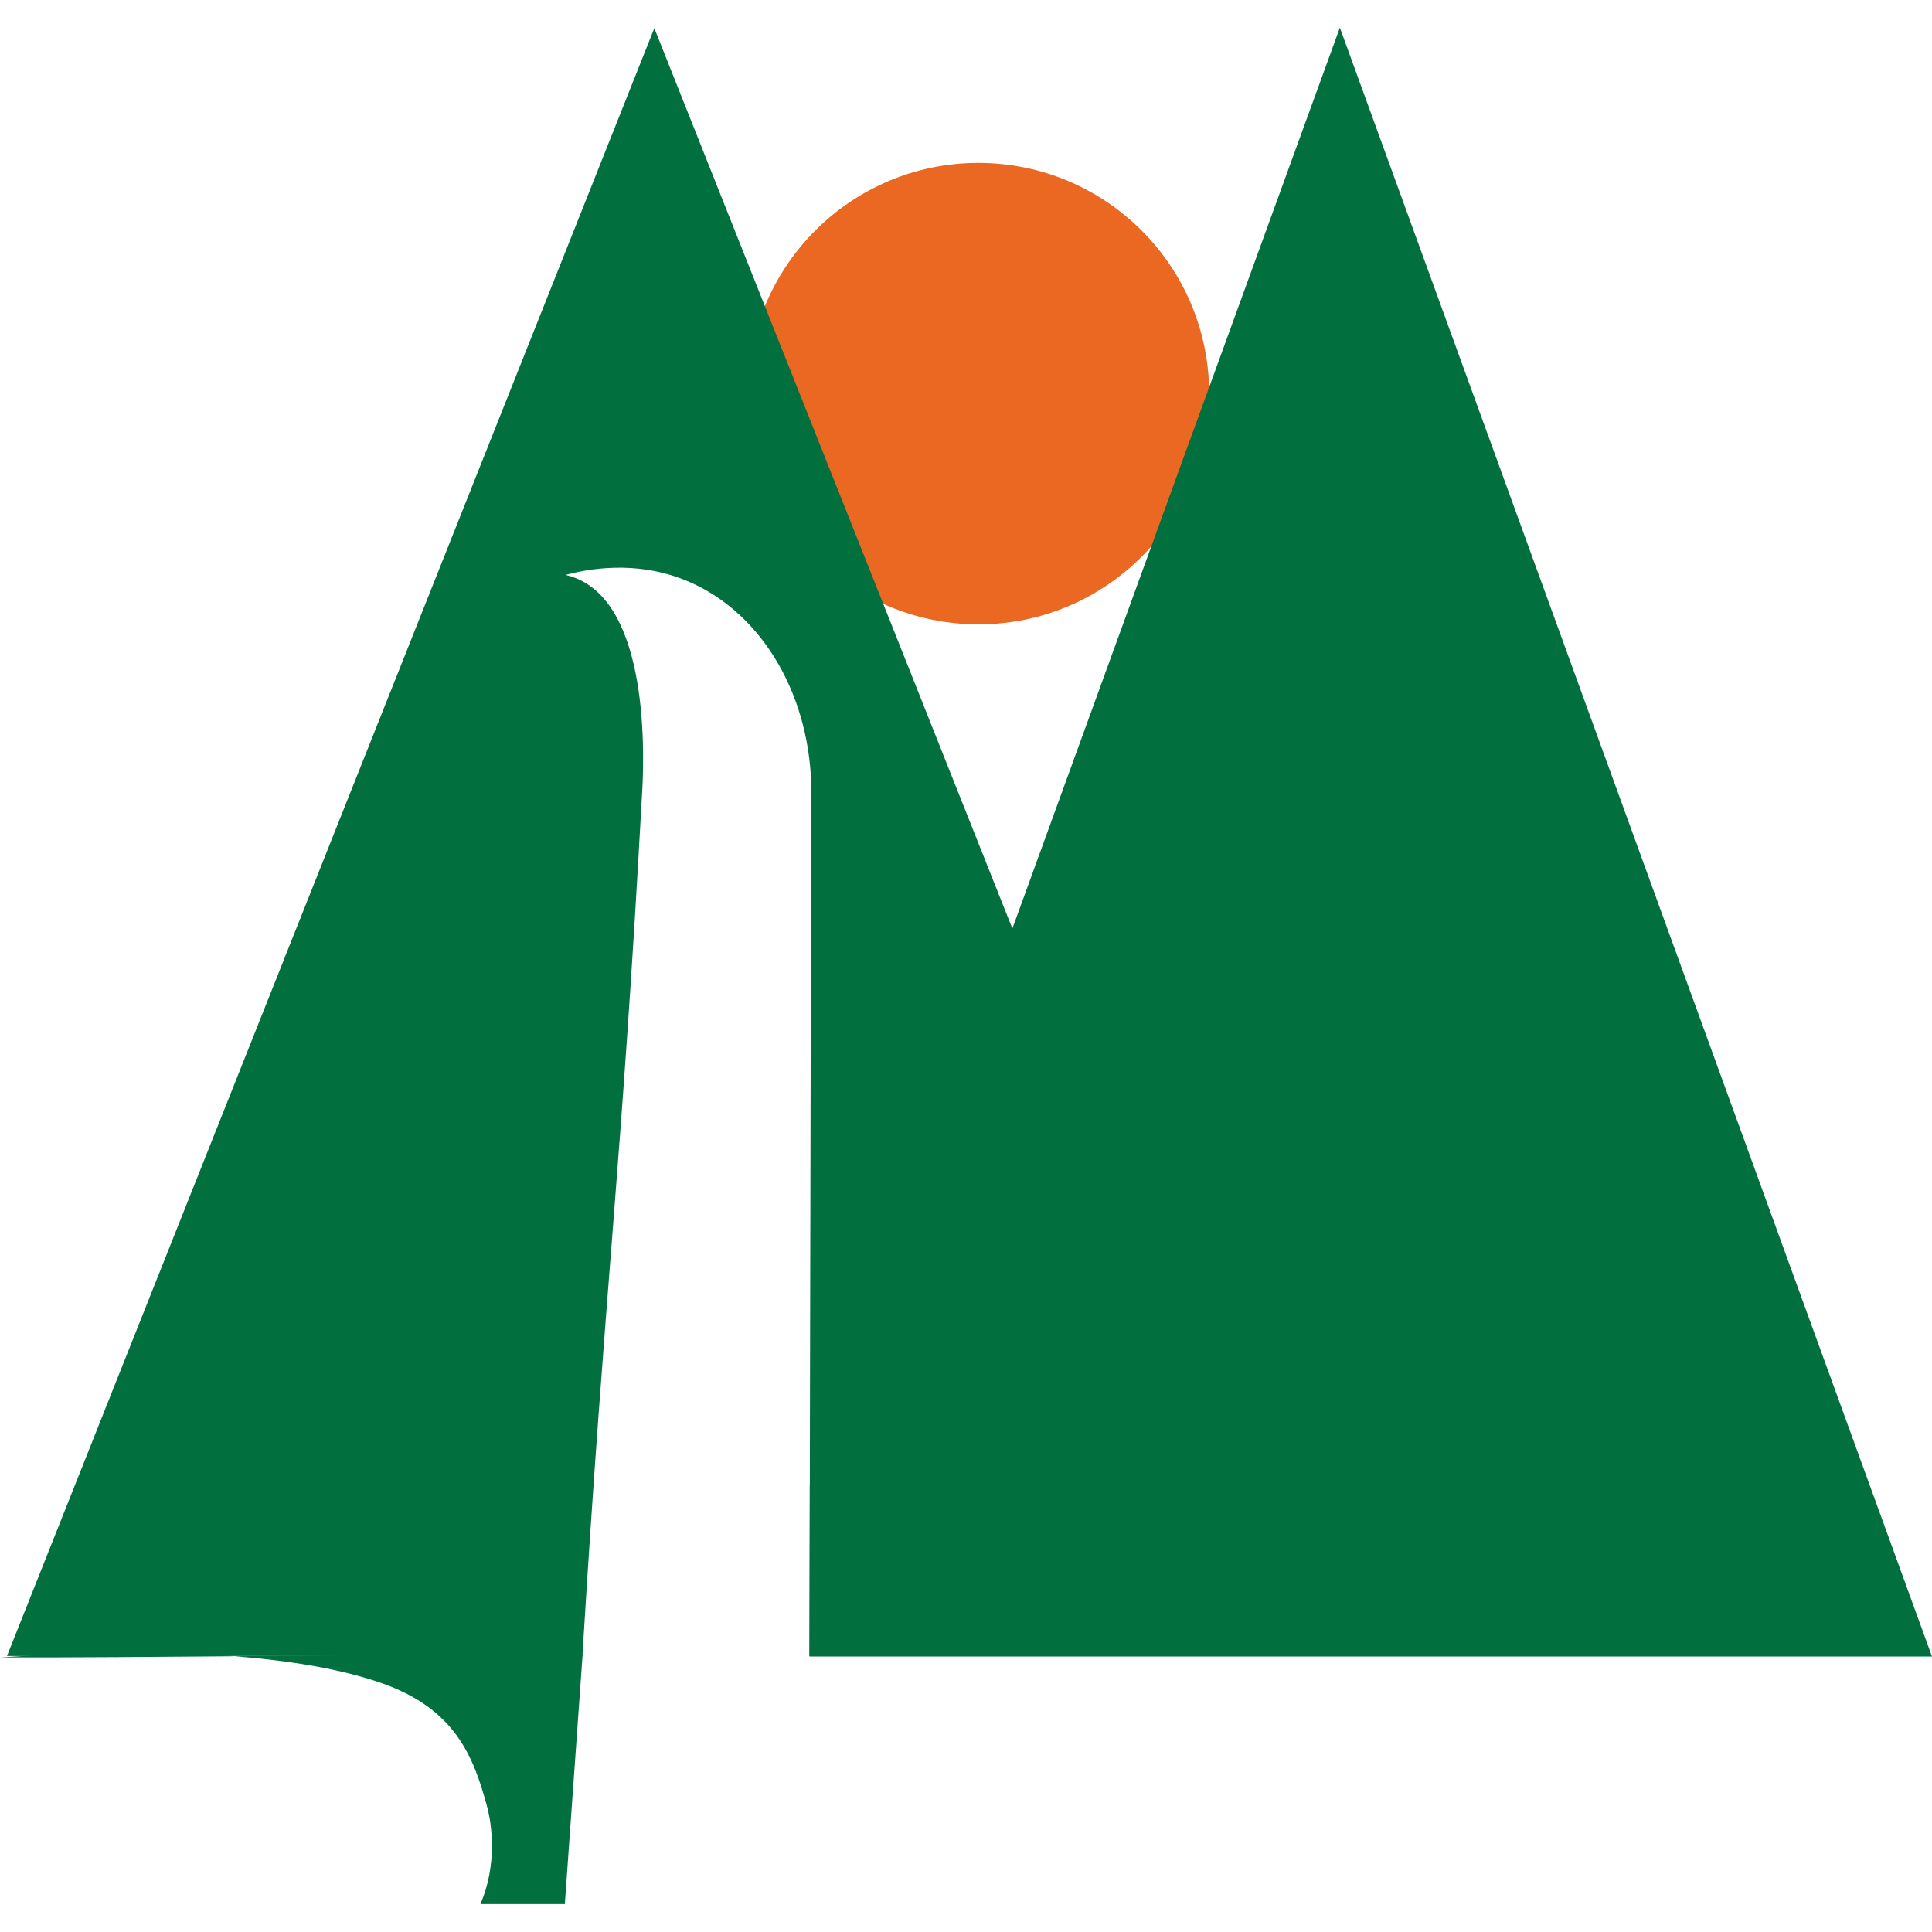 <svg xmlns="http://www.w3.org/2000/svg" xmlns:xlink="http://www.w3.org/1999/xlink" style="enable-background:new 0 0 1731.79 1682.24" id="Layer_1" width="16" height="16" x="0" y="0" version="1.1" viewBox="0 0 1731.79 1682.24" xml:space="preserve"><style type="text/css">.st0{fill:#eb6823}.st1{fill:#026f3f}</style><circle id="XMLID_5_" cx="877.05" cy="328.06" r="206.81" class="st0"/><g id="XMLID_2_"><g><path d="M522.28,1457.87l-15.98,224.11h-75.63c14.82-34.59,10.7-70.11,5.68-88.34 c-11.73-42.75-27.57-86.42-94.37-109.75c-35.46-12.39-80.85-20.1-131.91-24.05C314.87,1458.94,420.41,1457.77,522.28,1457.87z" class="st1"/><path d="M0.25,1460.91c73.25-5.08,145.95-6.02,209.82-1.06C139.35,1460.46,68.98,1460.97,0.25,1460.91z" class="st1"/></g></g><path id="XMLID_7_" d="M575.34,689.91c1.61-24.42,9.48-165.22-56.5-195.3c-3.71-1.69-7.69-3.05-11.97-4.02 c20.58-5.5,61.78-13.05,105.67,4.02c66.86,26.02,111.98,98.3,114.61,183.25l-1.57,781.77h441.19L586.51,0.47L6.25,1459.63h515.81 C542.2,1128.15,557.22,1021.48,575.34,689.91z" class="st1"/><polygon id="XMLID_8_" points="725.59 1460.1 1731.79 1460.1 1201.02 0 725.89 1307.02" class="st1"/></svg>